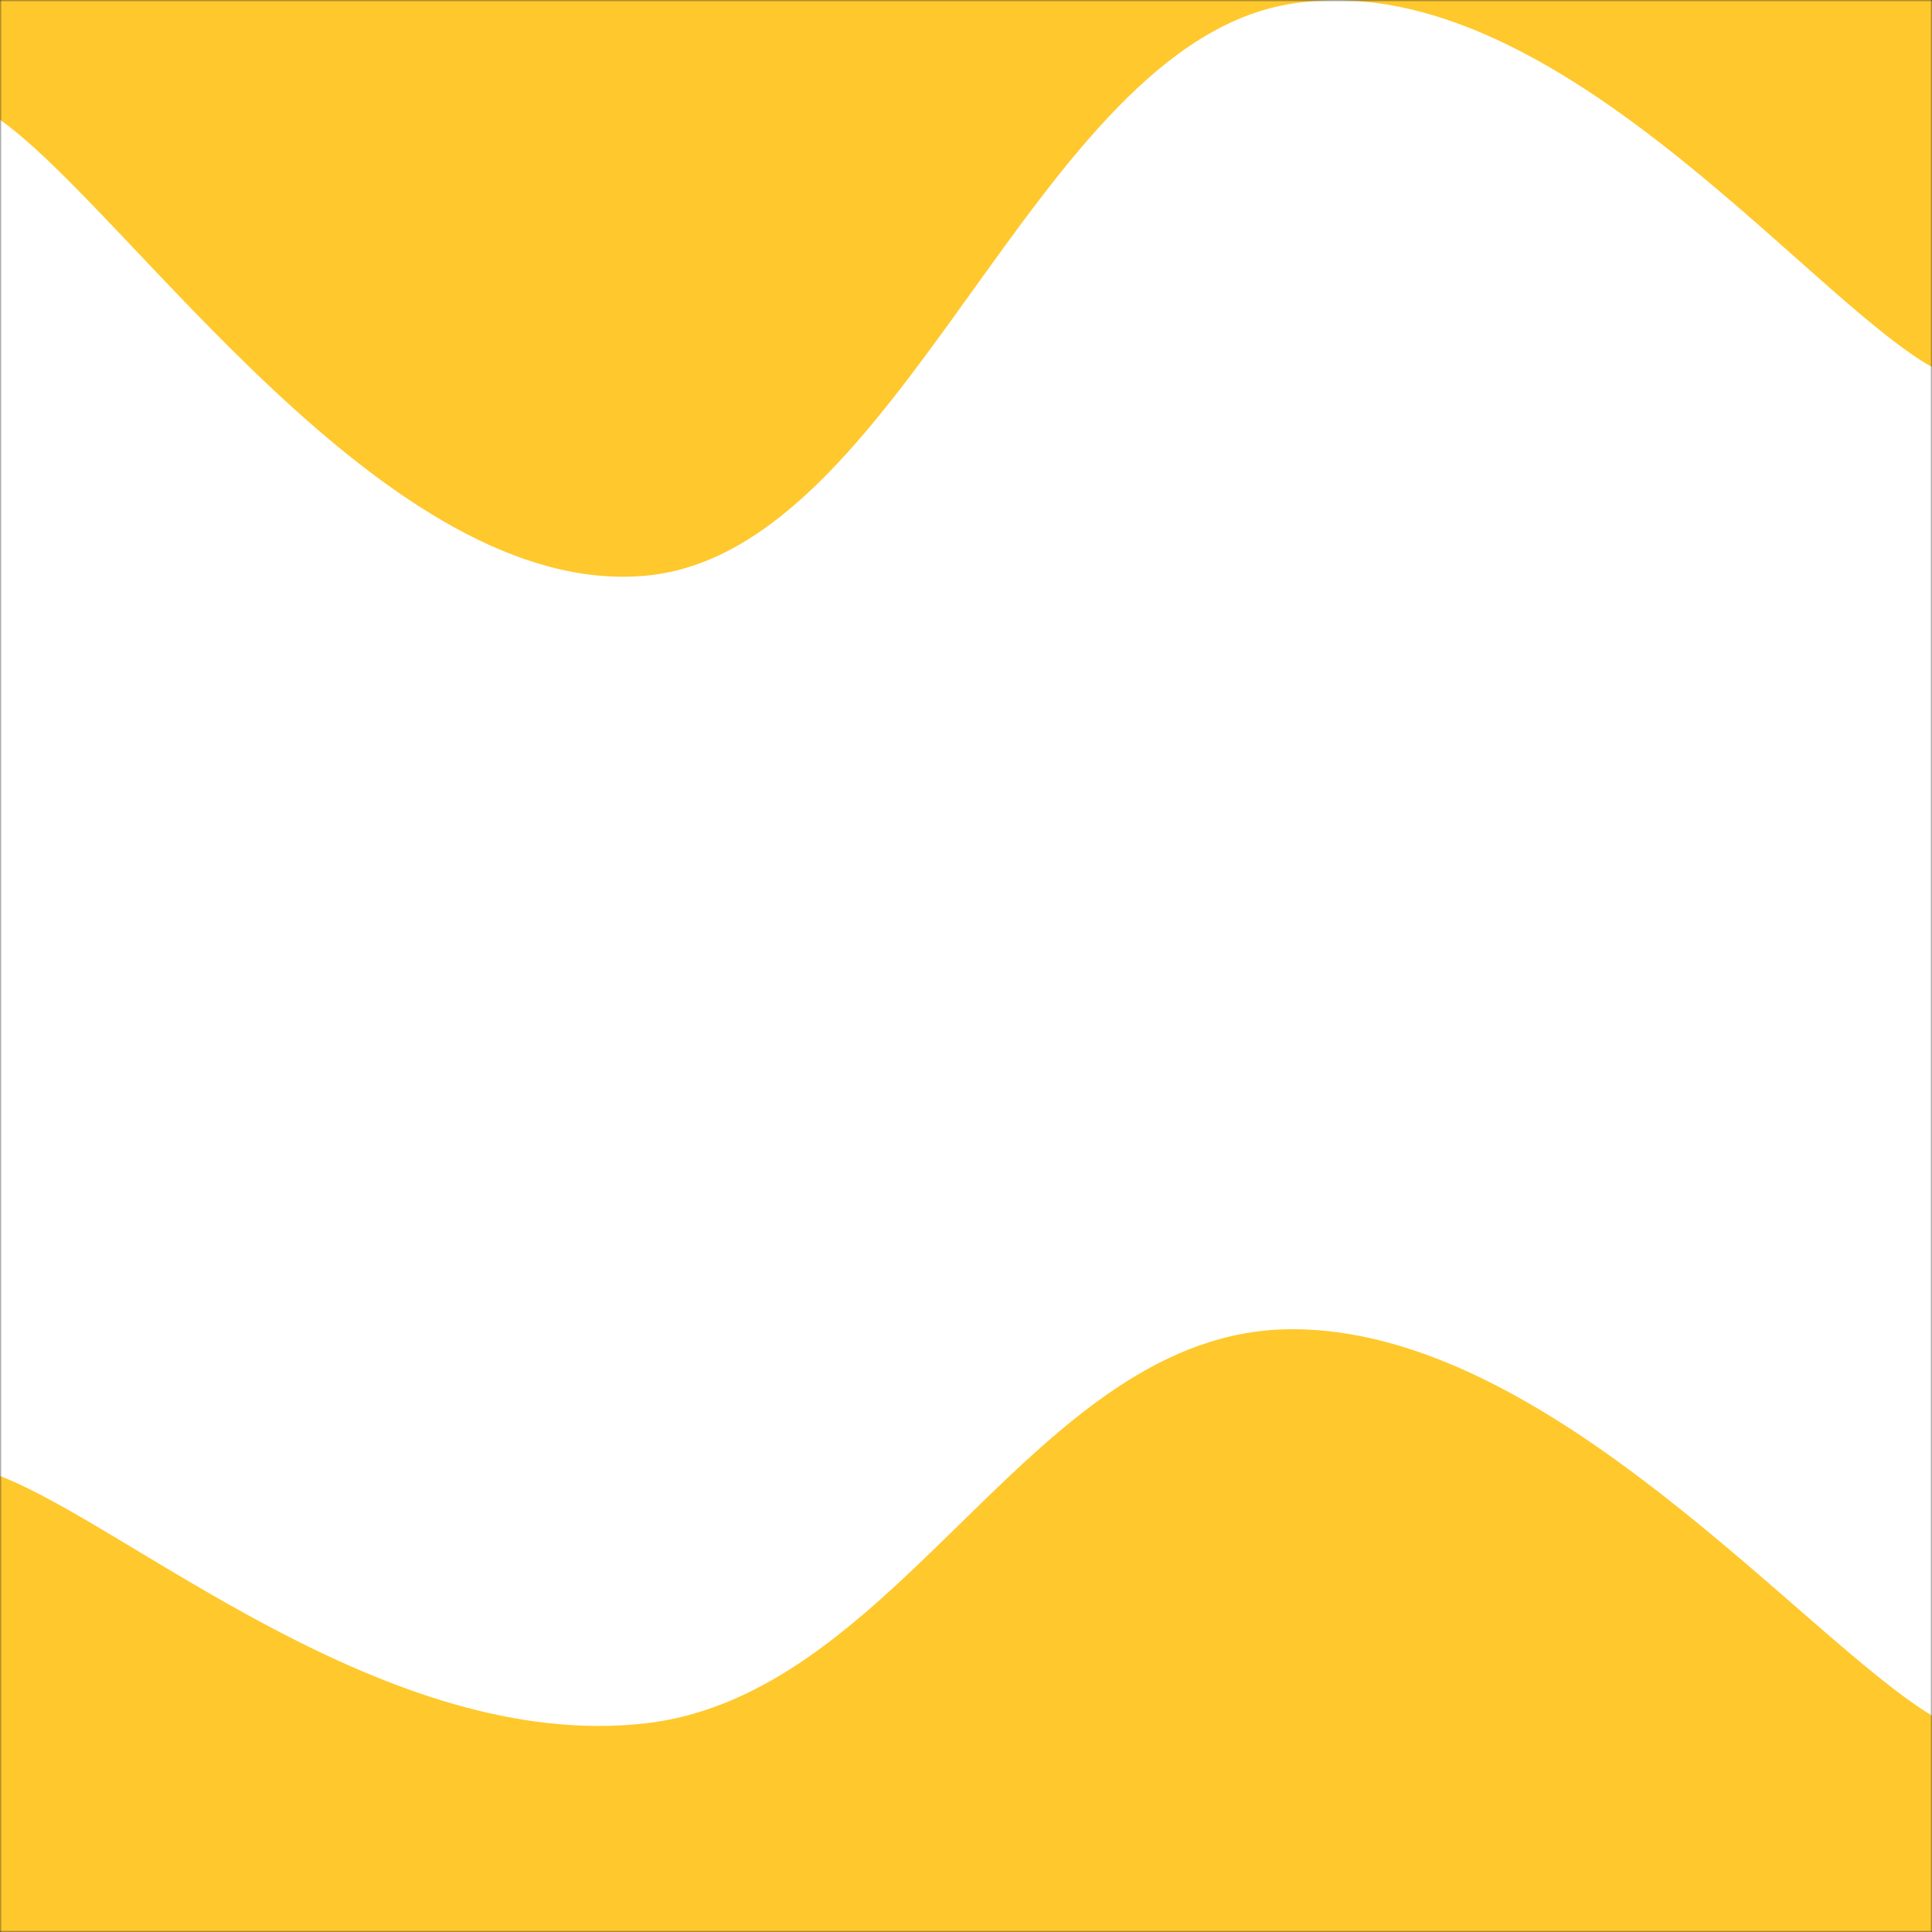 <svg xmlns="http://www.w3.org/2000/svg" version="1.1" xmlns:xlink="http://www.w3.org/1999/xlink" xmlns:svgjs="http://svgjs.dev/svgjs" width="500" height="500" preserveAspectRatio="none" viewBox="0 0 500 500"><rect x="0" y="0" width="500" height="500" fill="#333333" stroke="none"/><g mask="url(&quot;#SvgjsMask1536&quot;)" fill="none"><rect width="500" height="500" x="0" y="0" fill="rgba(255, 200, 44, 1)"></rect><path d="M 0,31 C 33.4,54.6 100.2,155 167,149 C 233.8,143 267.4,11.8 334,1 C 400.6,-9.8 466.8,76.2 500,95L500 500L0 500z" fill="rgba(255, 255, 255, 1)"></path><path d="M 0,197 C 25,212.8 75,269.6 125,276 C 175,282.4 200,224.8 250,229 C 300,233.2 325,306.8 375,297 C 425,287.2 475,203.4 500,180L500 500L0 500z" fill="rgba(255, 255, 255, 1)"></path><path d="M 0,382 C 33.4,394.8 100.2,453.6 167,446 C 233.8,438.4 267.4,344.4 334,344 C 400.6,343.6 466.8,424 500,444L500 500L0 500z" fill="rgba(255, 200, 44, 1)"></path></g><defs><mask id="SvgjsMask1536"><rect width="500" height="500" fill="#ffffff"></rect></mask></defs></svg>